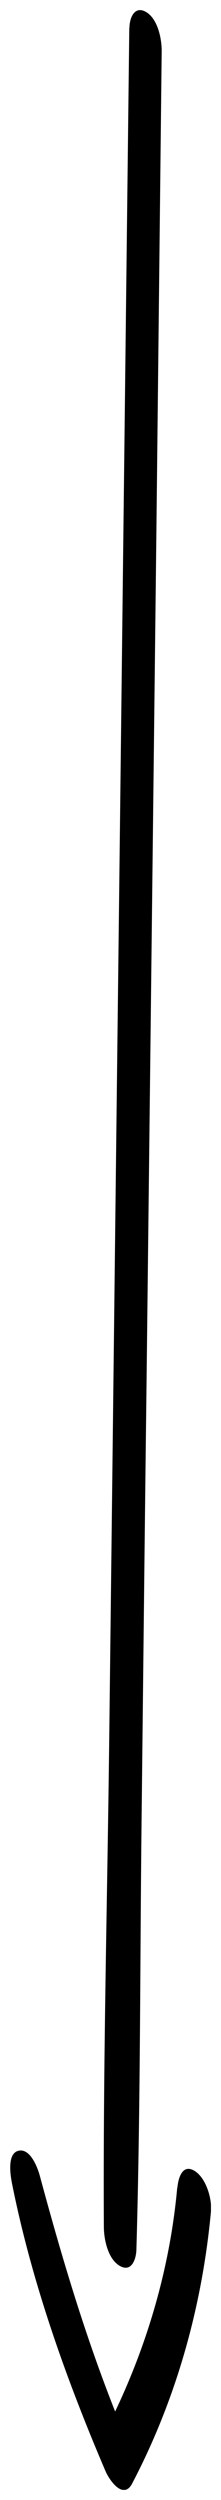 <svg width="11" height="124" viewBox="0 0 11 124" fill="none" xmlns="http://www.w3.org/2000/svg">
<g clip-path="url(#clip0_6_1504)">
<path d="M6.435 1.386L5.935 44.027C5.765 58.175 5.603 72.323 5.434 86.471C5.338 94.462 5.125 102.452 5.169 110.443C5.169 111.071 5.368 112.033 5.949 112.381C6.531 112.73 6.774 112.086 6.789 111.586C6.995 104.489 6.966 97.378 7.047 90.273C7.128 83.169 7.201 76.057 7.29 68.945L7.783 26.486L8.048 2.522C8.048 1.901 7.849 0.939 7.275 0.598C6.701 0.258 6.443 0.886 6.443 1.386H6.435Z" fill="black"/>
<path d="M8.821 108.511C8.431 112.813 7.135 116.979 5.147 120.781L6.465 121.387C4.58 117.009 3.225 112.518 1.98 107.913C1.863 107.489 1.502 106.542 0.92 106.678C0.338 106.815 0.522 107.913 0.596 108.292C1.575 113.192 3.299 118.016 5.257 122.583C5.456 123.038 6.141 124.007 6.575 123.189C8.77 119.009 10.059 114.419 10.5 109.693C10.559 109.049 10.257 108.042 9.698 107.686C9.086 107.299 8.873 108.019 8.829 108.511H8.821Z" fill="black"/>
</g>
<defs>
<clipPath id="clip0_6_1504">
<rect width="123" height="10" fill="white" transform="translate(10.5 0.5) rotate(90)"/>
</clipPath>
</defs>
</svg>
